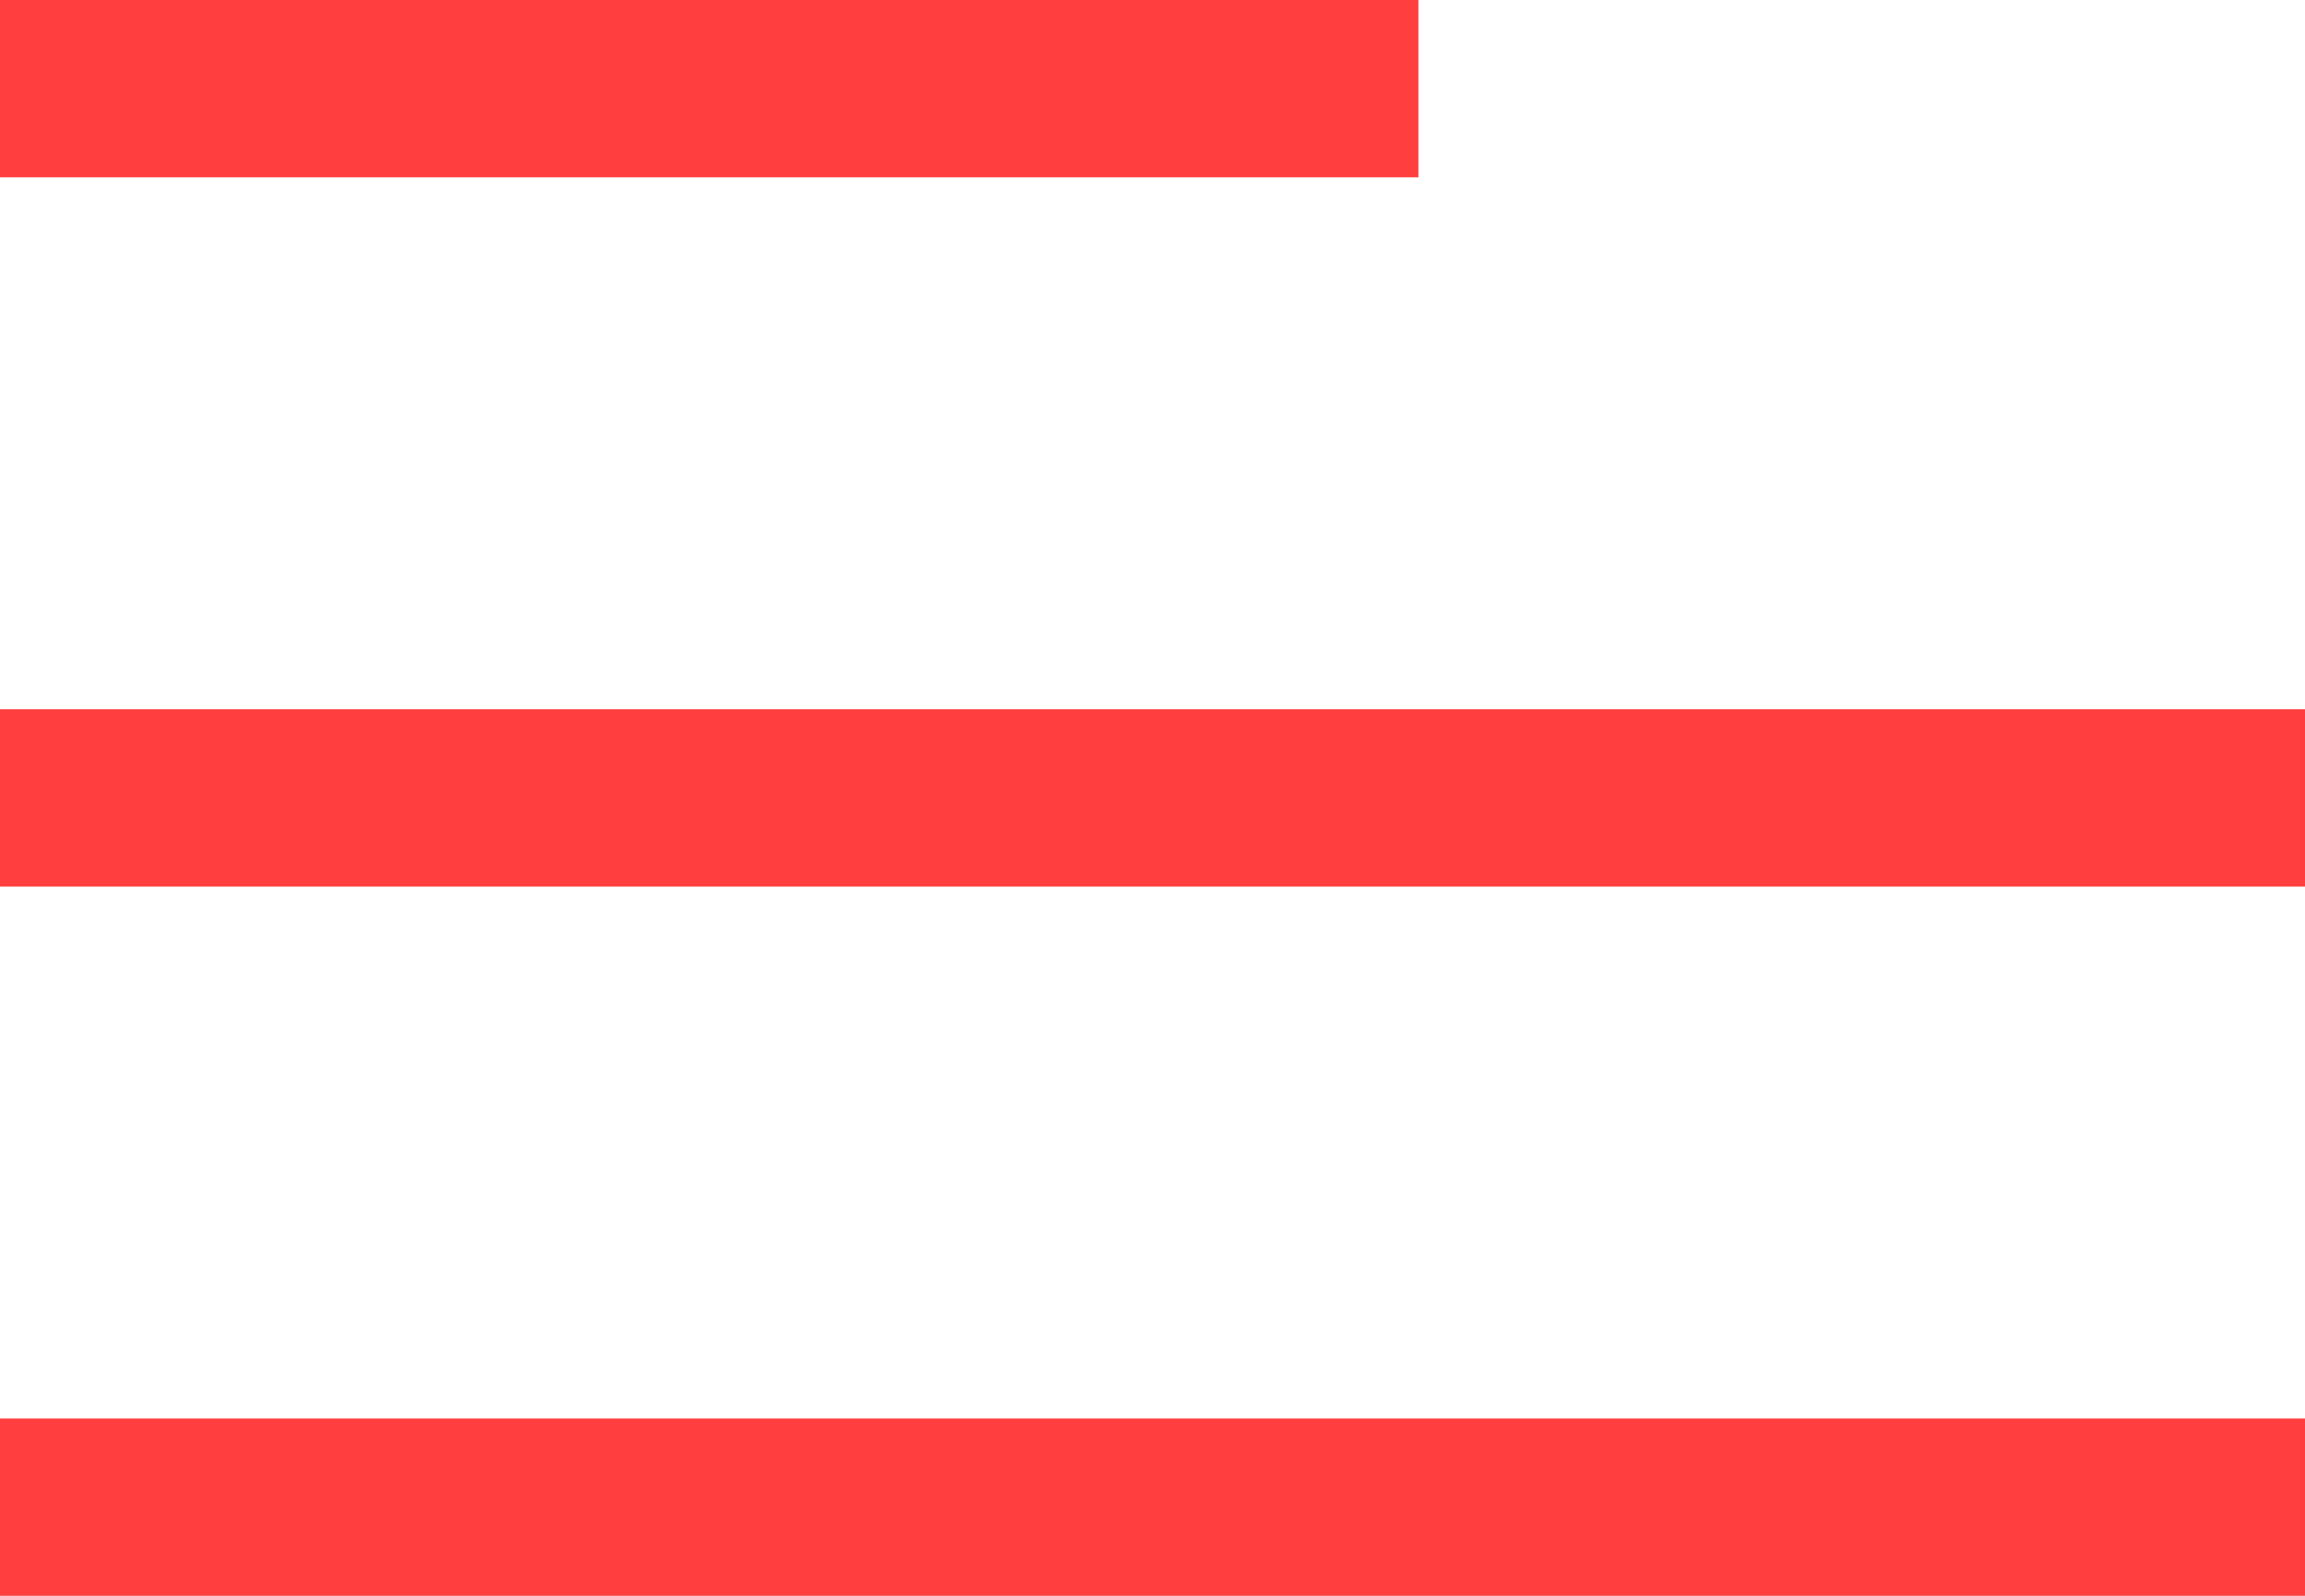 <svg width="26" height="18" viewBox="0 0 26 18" fill="none" xmlns="http://www.w3.org/2000/svg">
<rect width="16" height="2" fill="#FF3F3F"/>
<rect y="8" width="26" height="2" fill="#FF3F3F"/>
<rect y="16" width="26" height="2" fill="#FF3F3F"/>
</svg>
